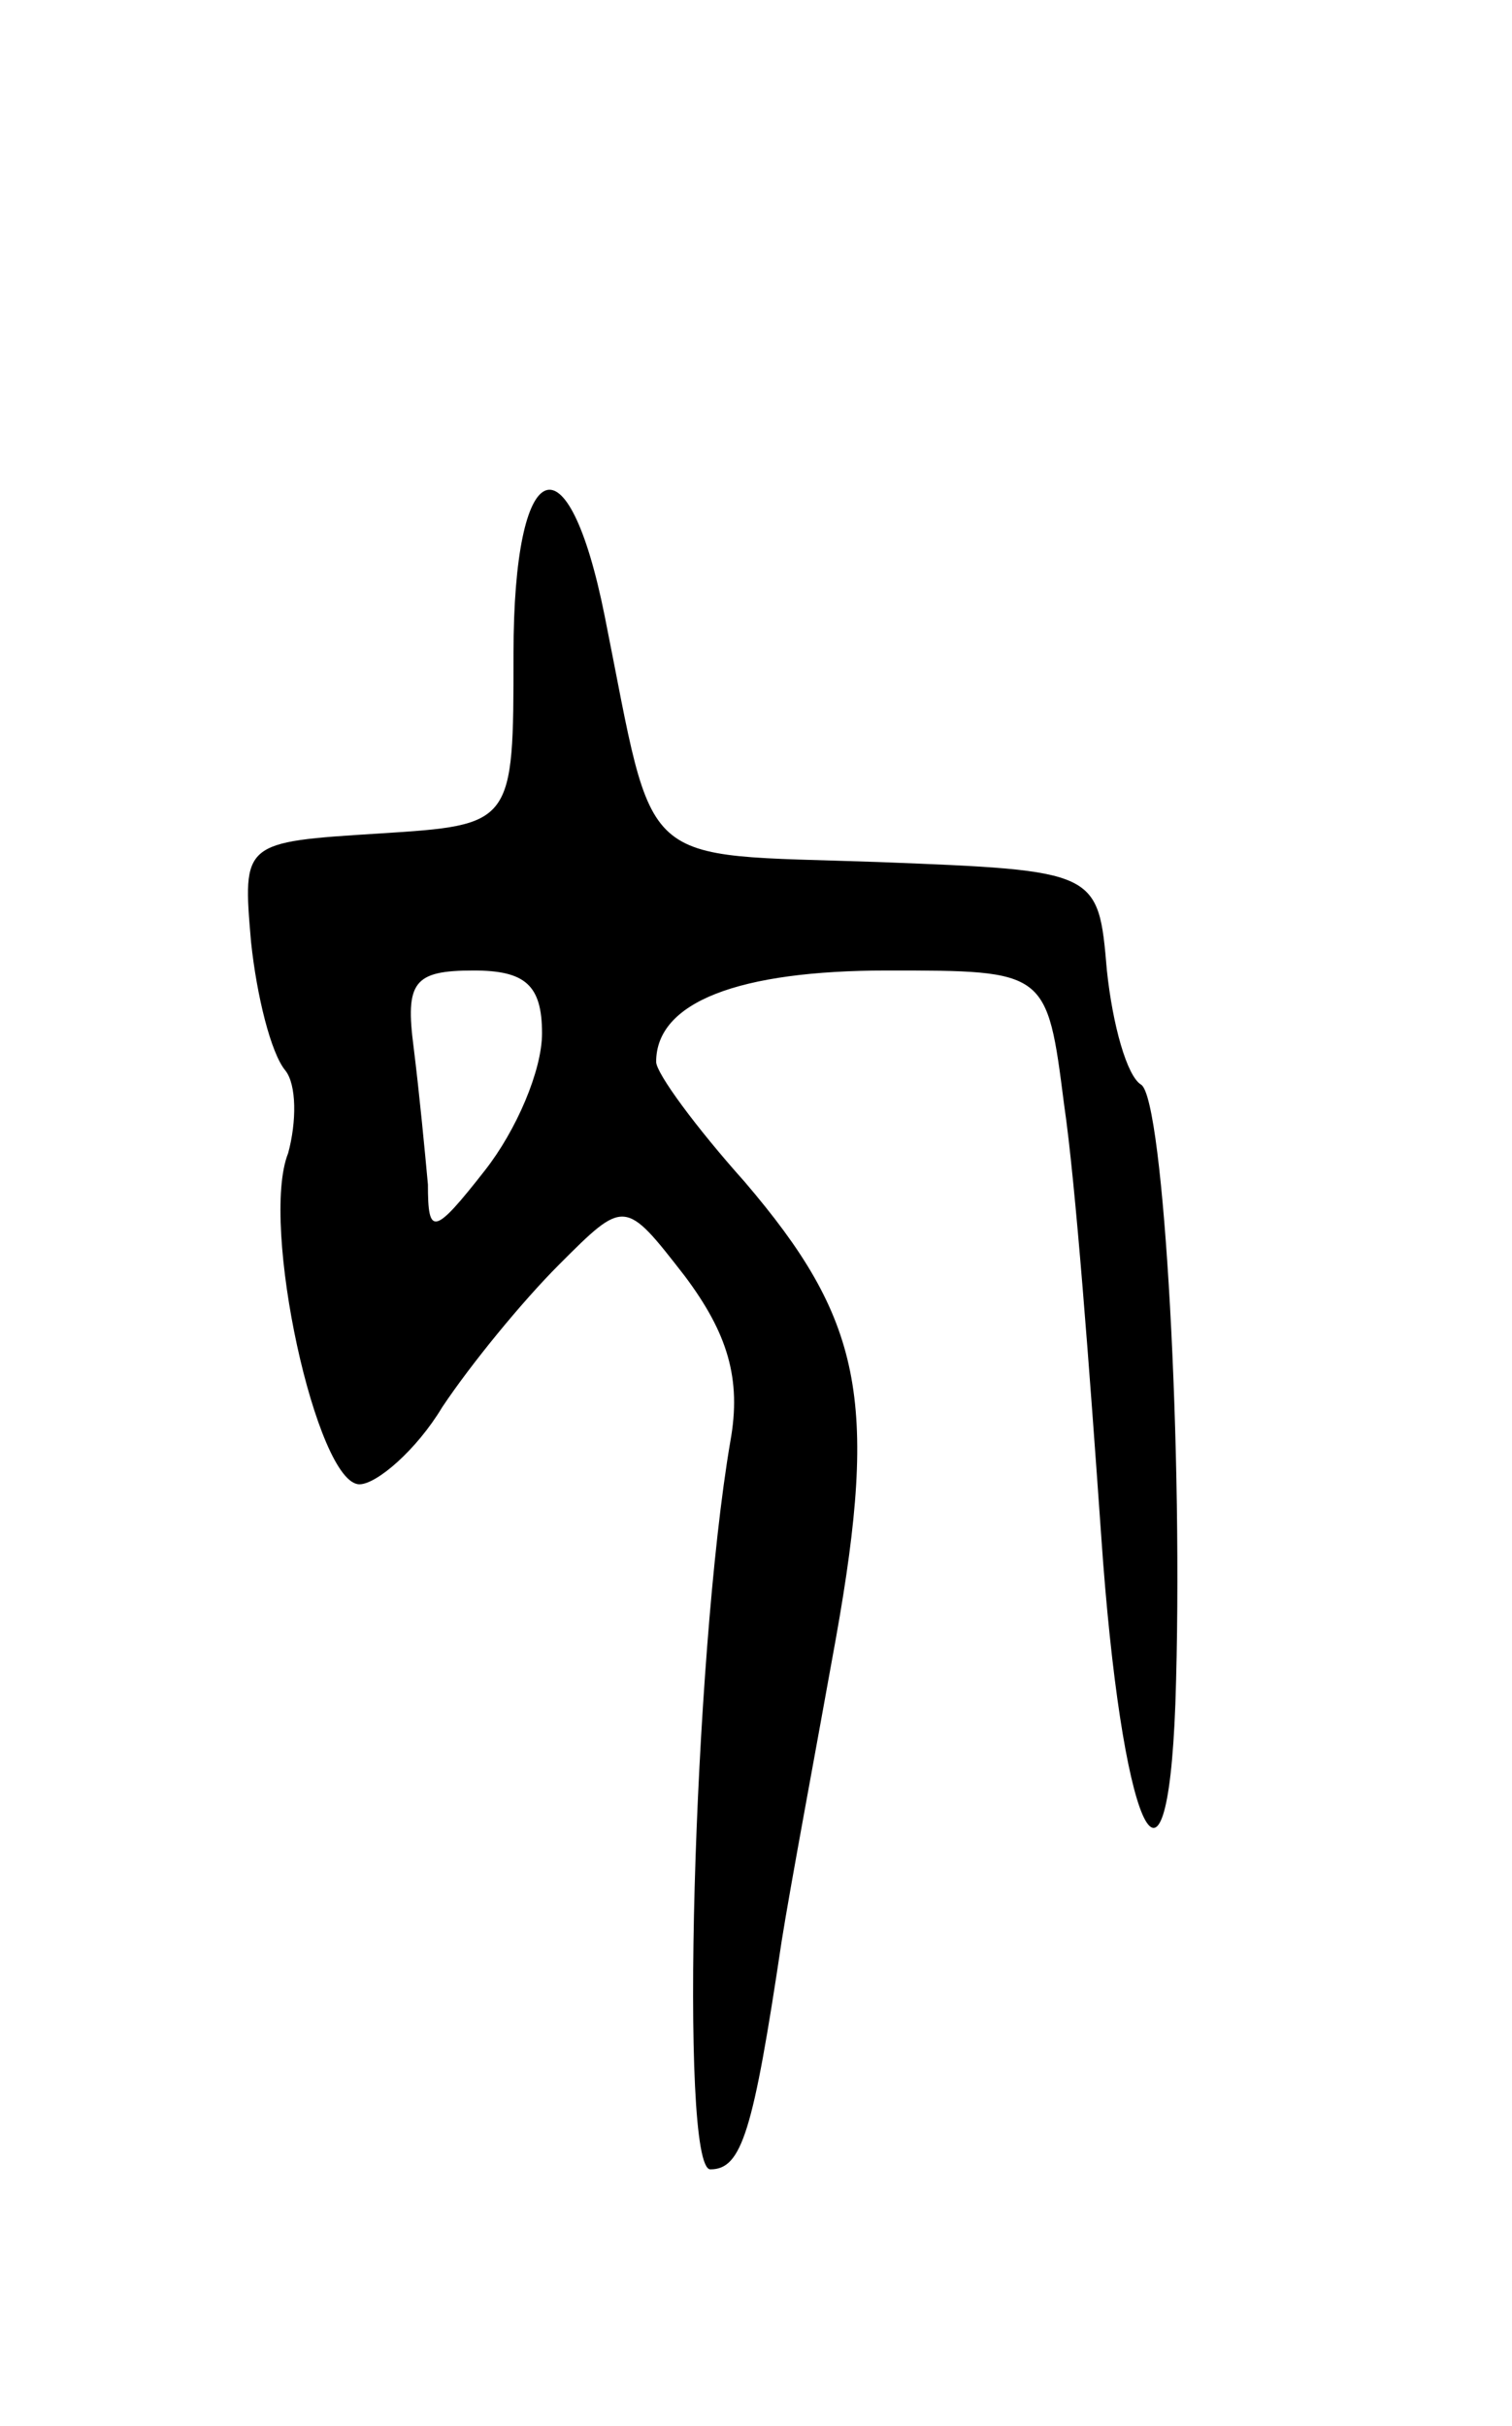 <svg version="1.0" xmlns="http://www.w3.org/2000/svg"
 width="53pt" height="85pt" viewBox="0 0 53 85"
 preserveAspectRatio="xMidYMid meet">
<g transform="translate(0,85) scale(0.1,-0.1)"
fill="#000000" stroke="none">
<path d="M180 621 c0 -60 0 -60 -47 -63 -48 -3 -48 -3 -45 -38 2 -19 7 -39 12
-45 4 -5 4 -18 1 -29 -10 -25 10 -116 25 -116 6 0 20 12 29 27 10 15 28 37 41
50 23 23 23 23 44 -4 15 -20 20 -36 16 -58 -13 -76 -18 -255 -7 -255 11 0 15
13 25 80 3 19 12 67 19 106 15 84 9 112 -32 160 -17 19 -31 38 -31 42 0 21 29
32 81 32 56 0 56 0 62 -47 4 -27 9 -94 13 -151 7 -102 23 -139 26 -59 3 87 -4
212 -12 217 -5 3 -10 21 -12 40 -3 35 -3 35 -80 38 -86 3 -78 -4 -96 86 -13
65 -32 57 -32 -13z m10 -133 c0 -13 -9 -34 -20 -48 -18 -23 -20 -23 -20 -5 -1
11 -3 32 -5 48 -3 23 0 27 21 27 18 0 24 -5 24 -22z"/>
</g>
</svg>
